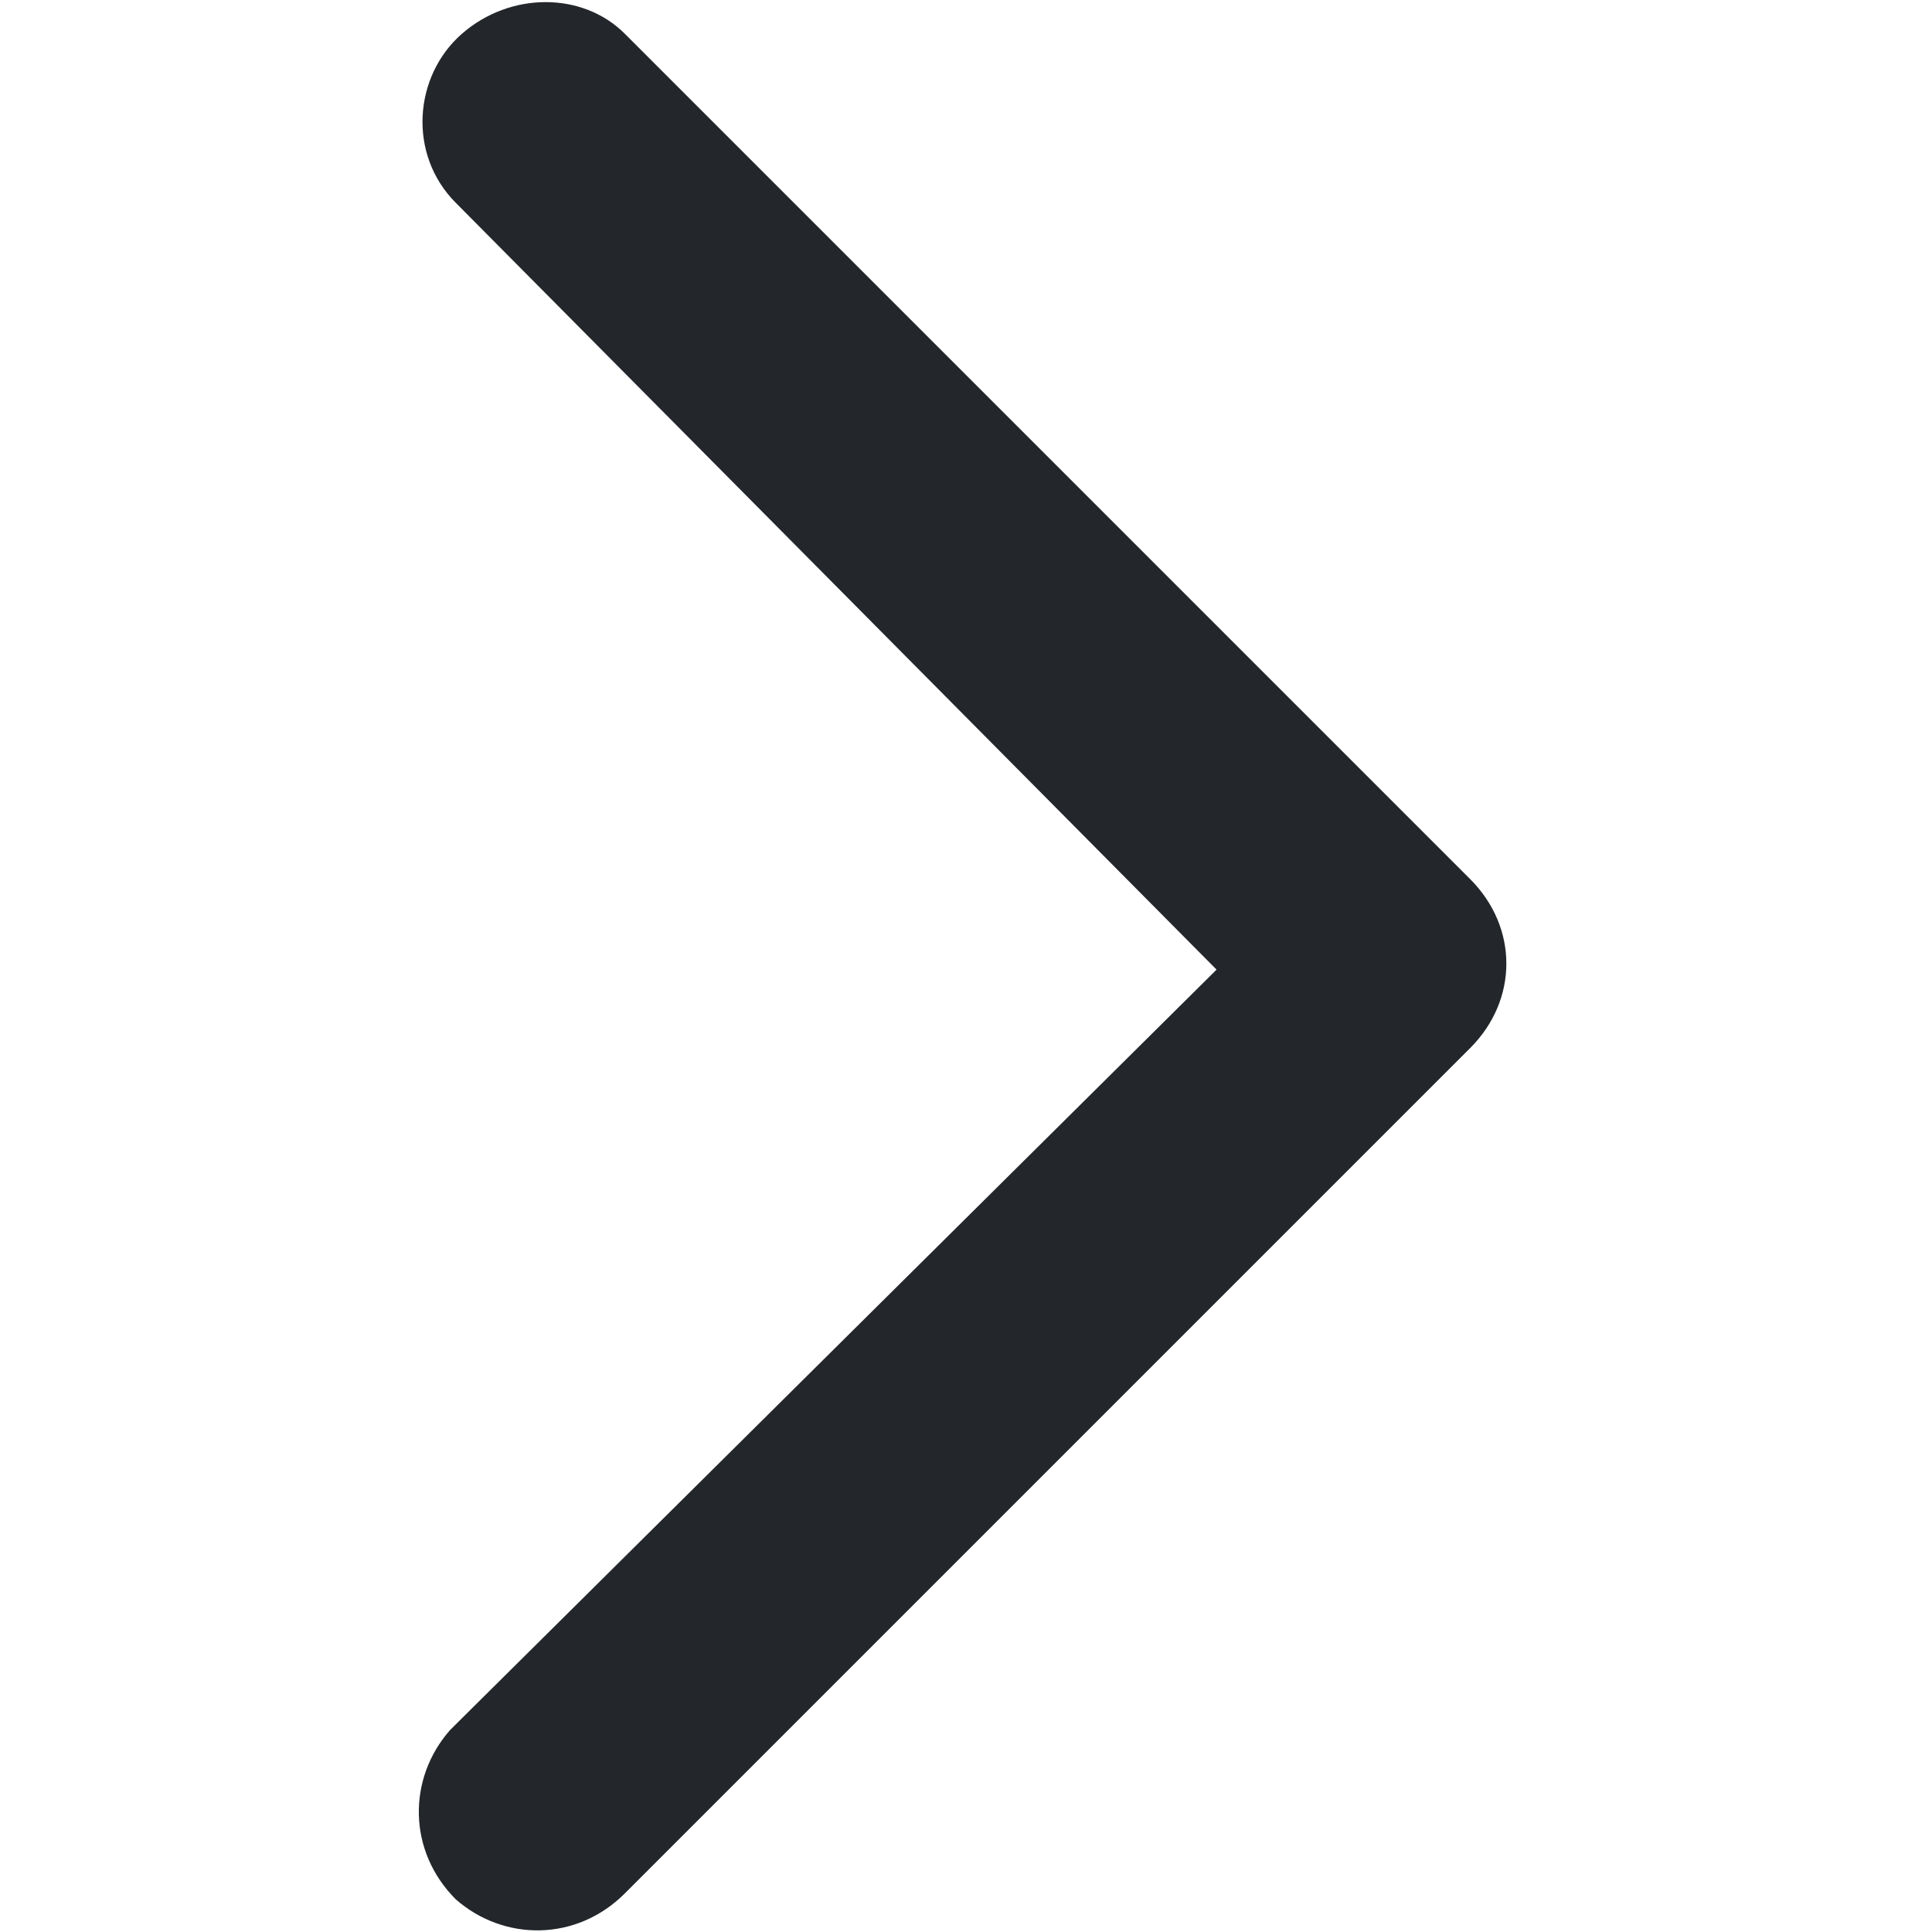 <svg xmlns:xlink="http://www.w3.org/1999/xlink" xmlns="http://www.w3.org/2000/svg" class="_87543b90 bfdcaa99" viewBox="0 0 32 32" width="32"  height="32" ><path d="M7.55 3.36c-.8-.8-.7-2.1.1-2.8.8-.7 2-.7 2.7 0l14 14c.8.8.8 2 0 2.8l-14 14c-.8.8-2 .8-2.8.1-.8-.8-.8-2-.1-2.8l.1-.1 12.6-12.5-12.6-12.7z" fill="#23262A"></path></svg>